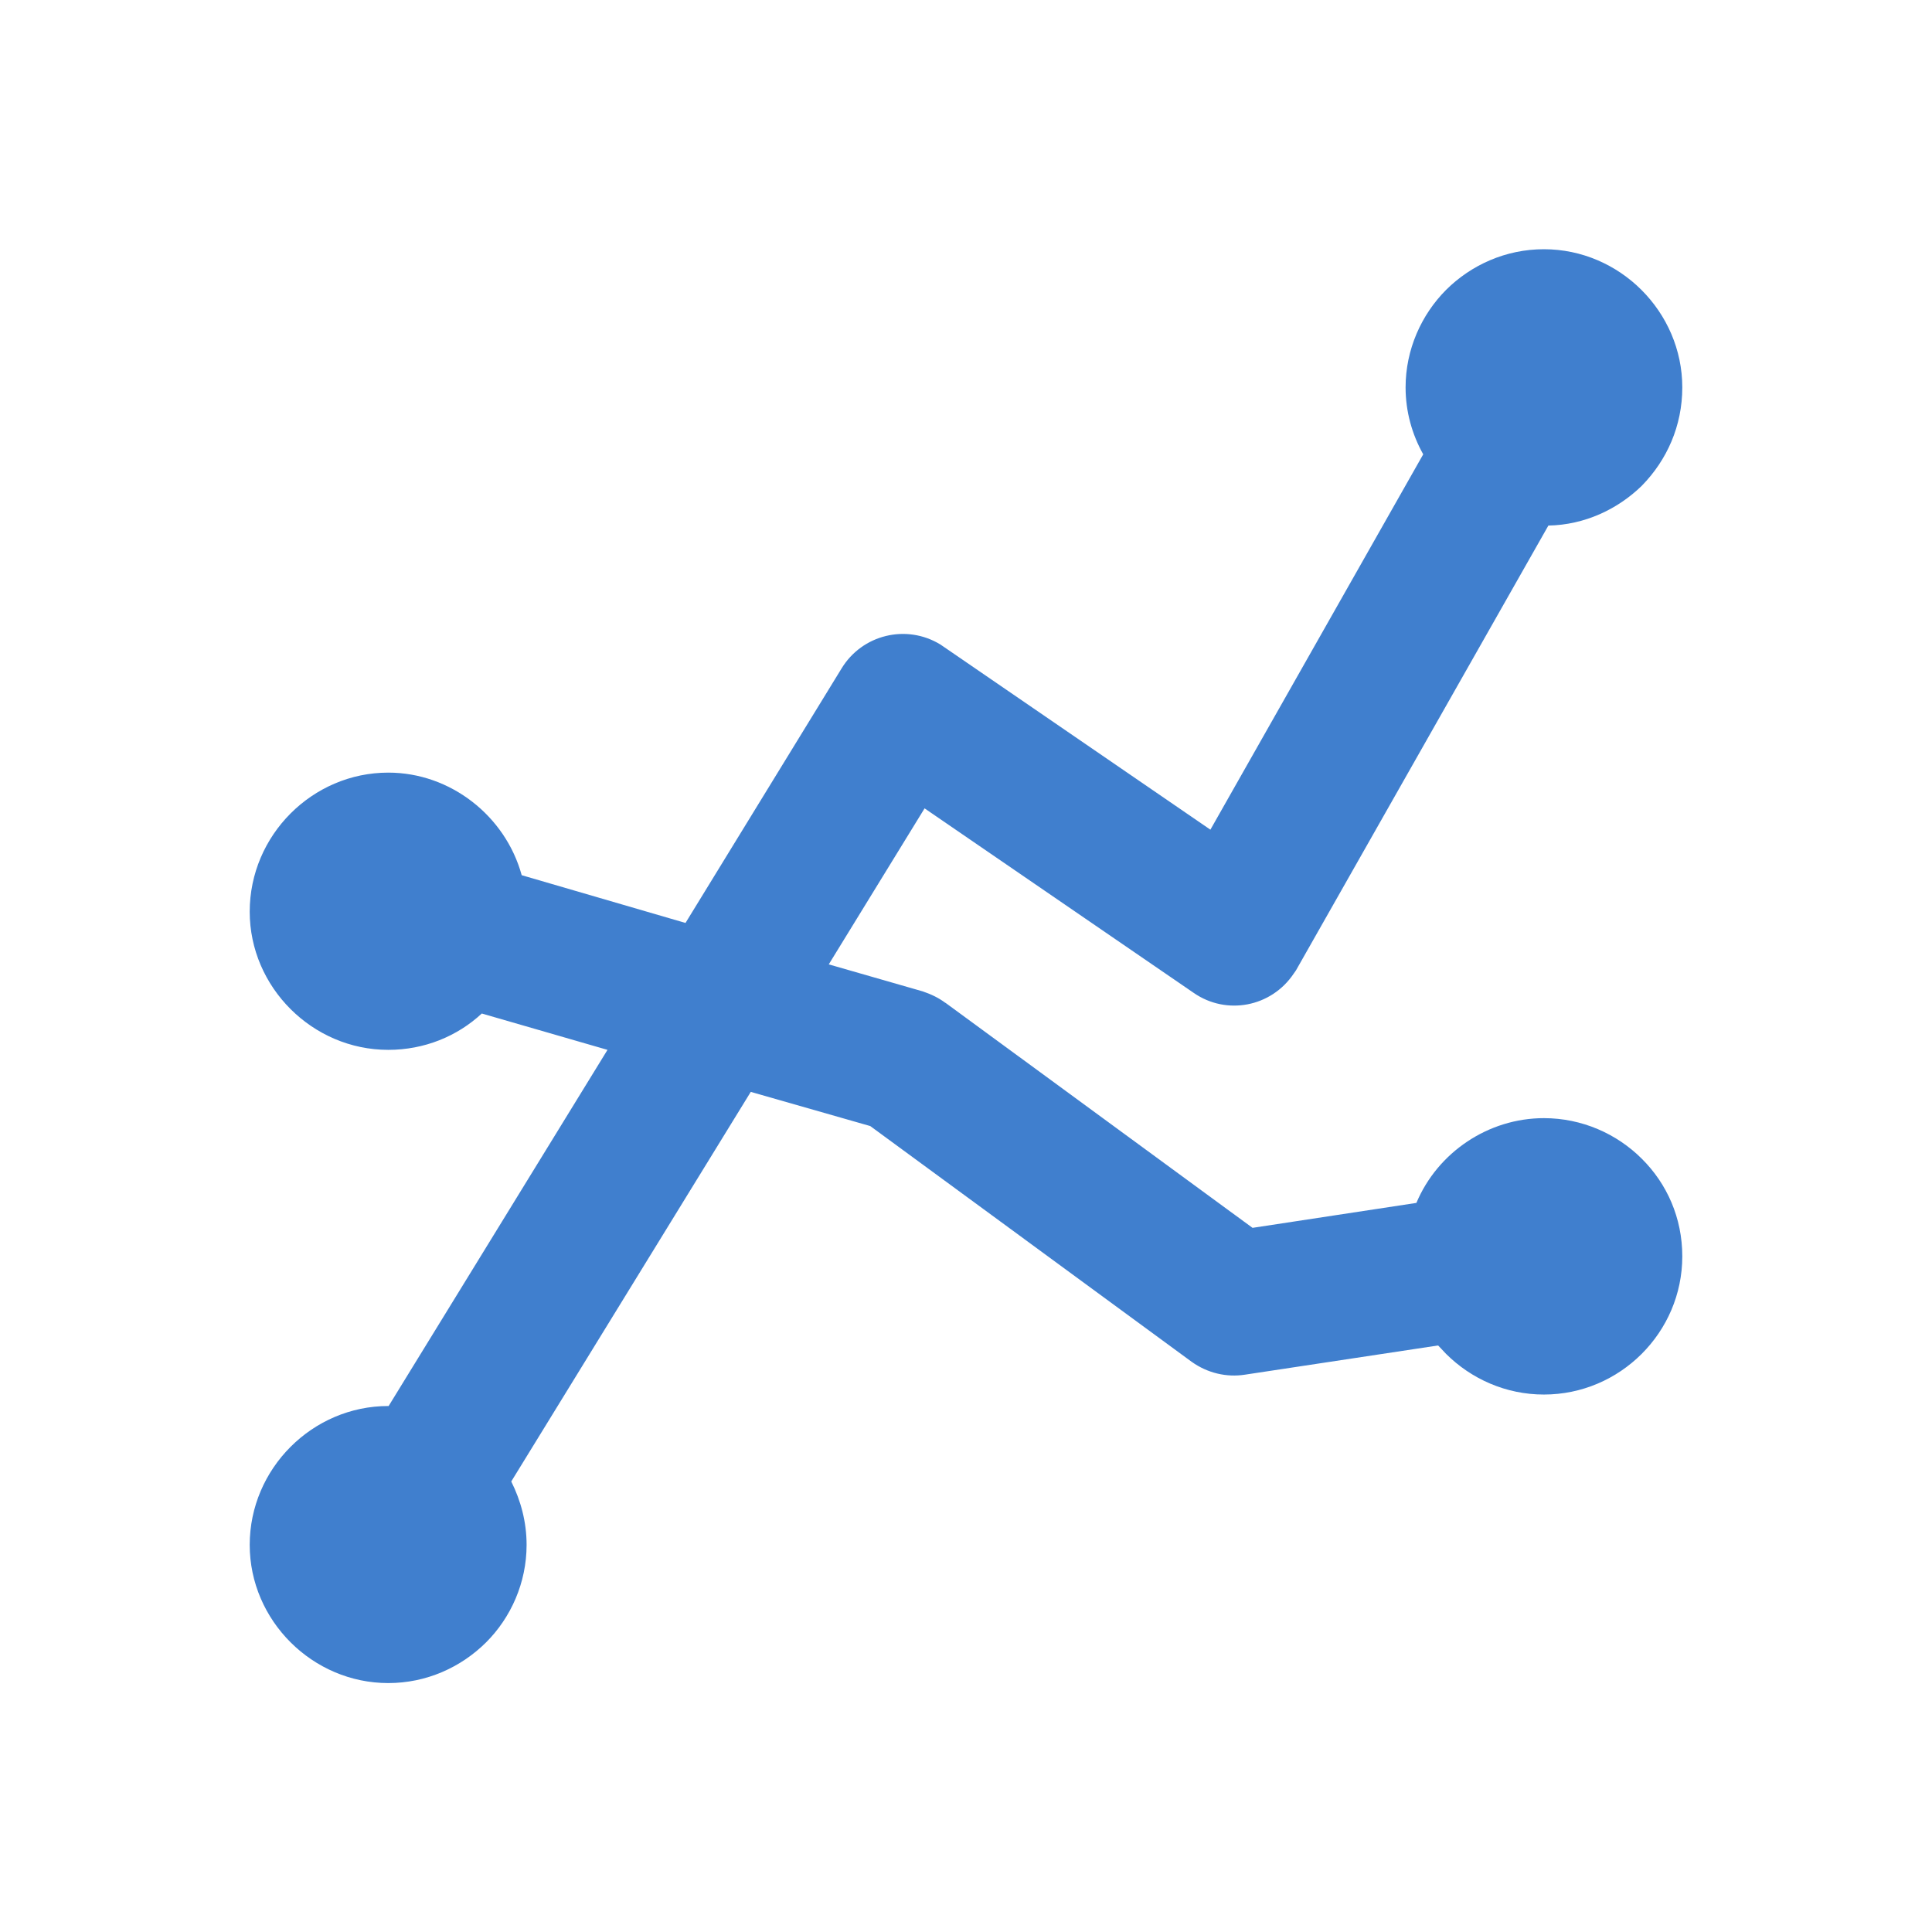 <?xml version="1.0" standalone="no"?><!DOCTYPE svg PUBLIC "-//W3C//DTD SVG 1.1//EN" "http://www.w3.org/Graphics/SVG/1.1/DTD/svg11.dtd"><svg class="icon" width="100px" height="100.00px" viewBox="0 0 1024 1024" version="1.1" xmlns="http://www.w3.org/2000/svg"><path d="M205.792 409.504c33.024 0 62.112 23.008 70.72 54.368l86.816 25.312 82.656-134.784c10.944-18.112 34.432-23.776 52.384-12.832l1.696 1.152 0 0 141.472 97.024 112.8-198.944c-5.92-10.56-9.344-22.656-9.344-35.488 0-20 8.32-38.496 21.504-51.712 13.312-13.216 31.616-21.504 51.808-21.504 40.192 0 73.344 33.216 73.344 73.248 0 20.384-8.128 38.496-21.44 52.096-12.736 12.448-30.304 20.768-49.536 21.12l-132.608 233.696c-0.768 1.504-1.504 2.656-2.368 3.776-11.872 17.728-35.648 22.272-53.024 10.208l-142.624-97.792-50.784 82.688 49.856 14.336c4.416 1.504 8.384 3.392 11.872 6.016l0.096 0 162.784 119.296 86.848-13.216c11.232-26.784 38.112-44.928 67.584-44.928 20.192 0 38.688 8.32 51.904 21.536 13.312 13.216 21.44 31.328 21.44 51.712 0 40.384-33.12 73.248-73.344 73.248-20.192 0-38.496-8.288-51.808-21.504l-4.256-4.512-102.4 15.488 0 0c-9.632 1.504-19.744-0.768-28.224-6.816l-170.368-124.96-63.328-18.112-126.944 206.496c5.088 10.208 8.128 21.504 8.128 33.6 0 20.032-8.288 38.528-21.504 51.712-13.312 13.216-31.616 21.536-51.808 21.536-40.192 0-73.44-33.216-73.44-73.248 0-40.384 33.216-73.6 73.44-73.6l0.192 0 116-188.768-66.624-19.264c-13.024 12.096-30.496 19.264-49.568 19.264-40.192 0-73.44-33.216-73.44-73.248C132.352 442.72 165.568 409.504 205.792 409.504L205.792 409.504z" fill="#407fce" /></svg>